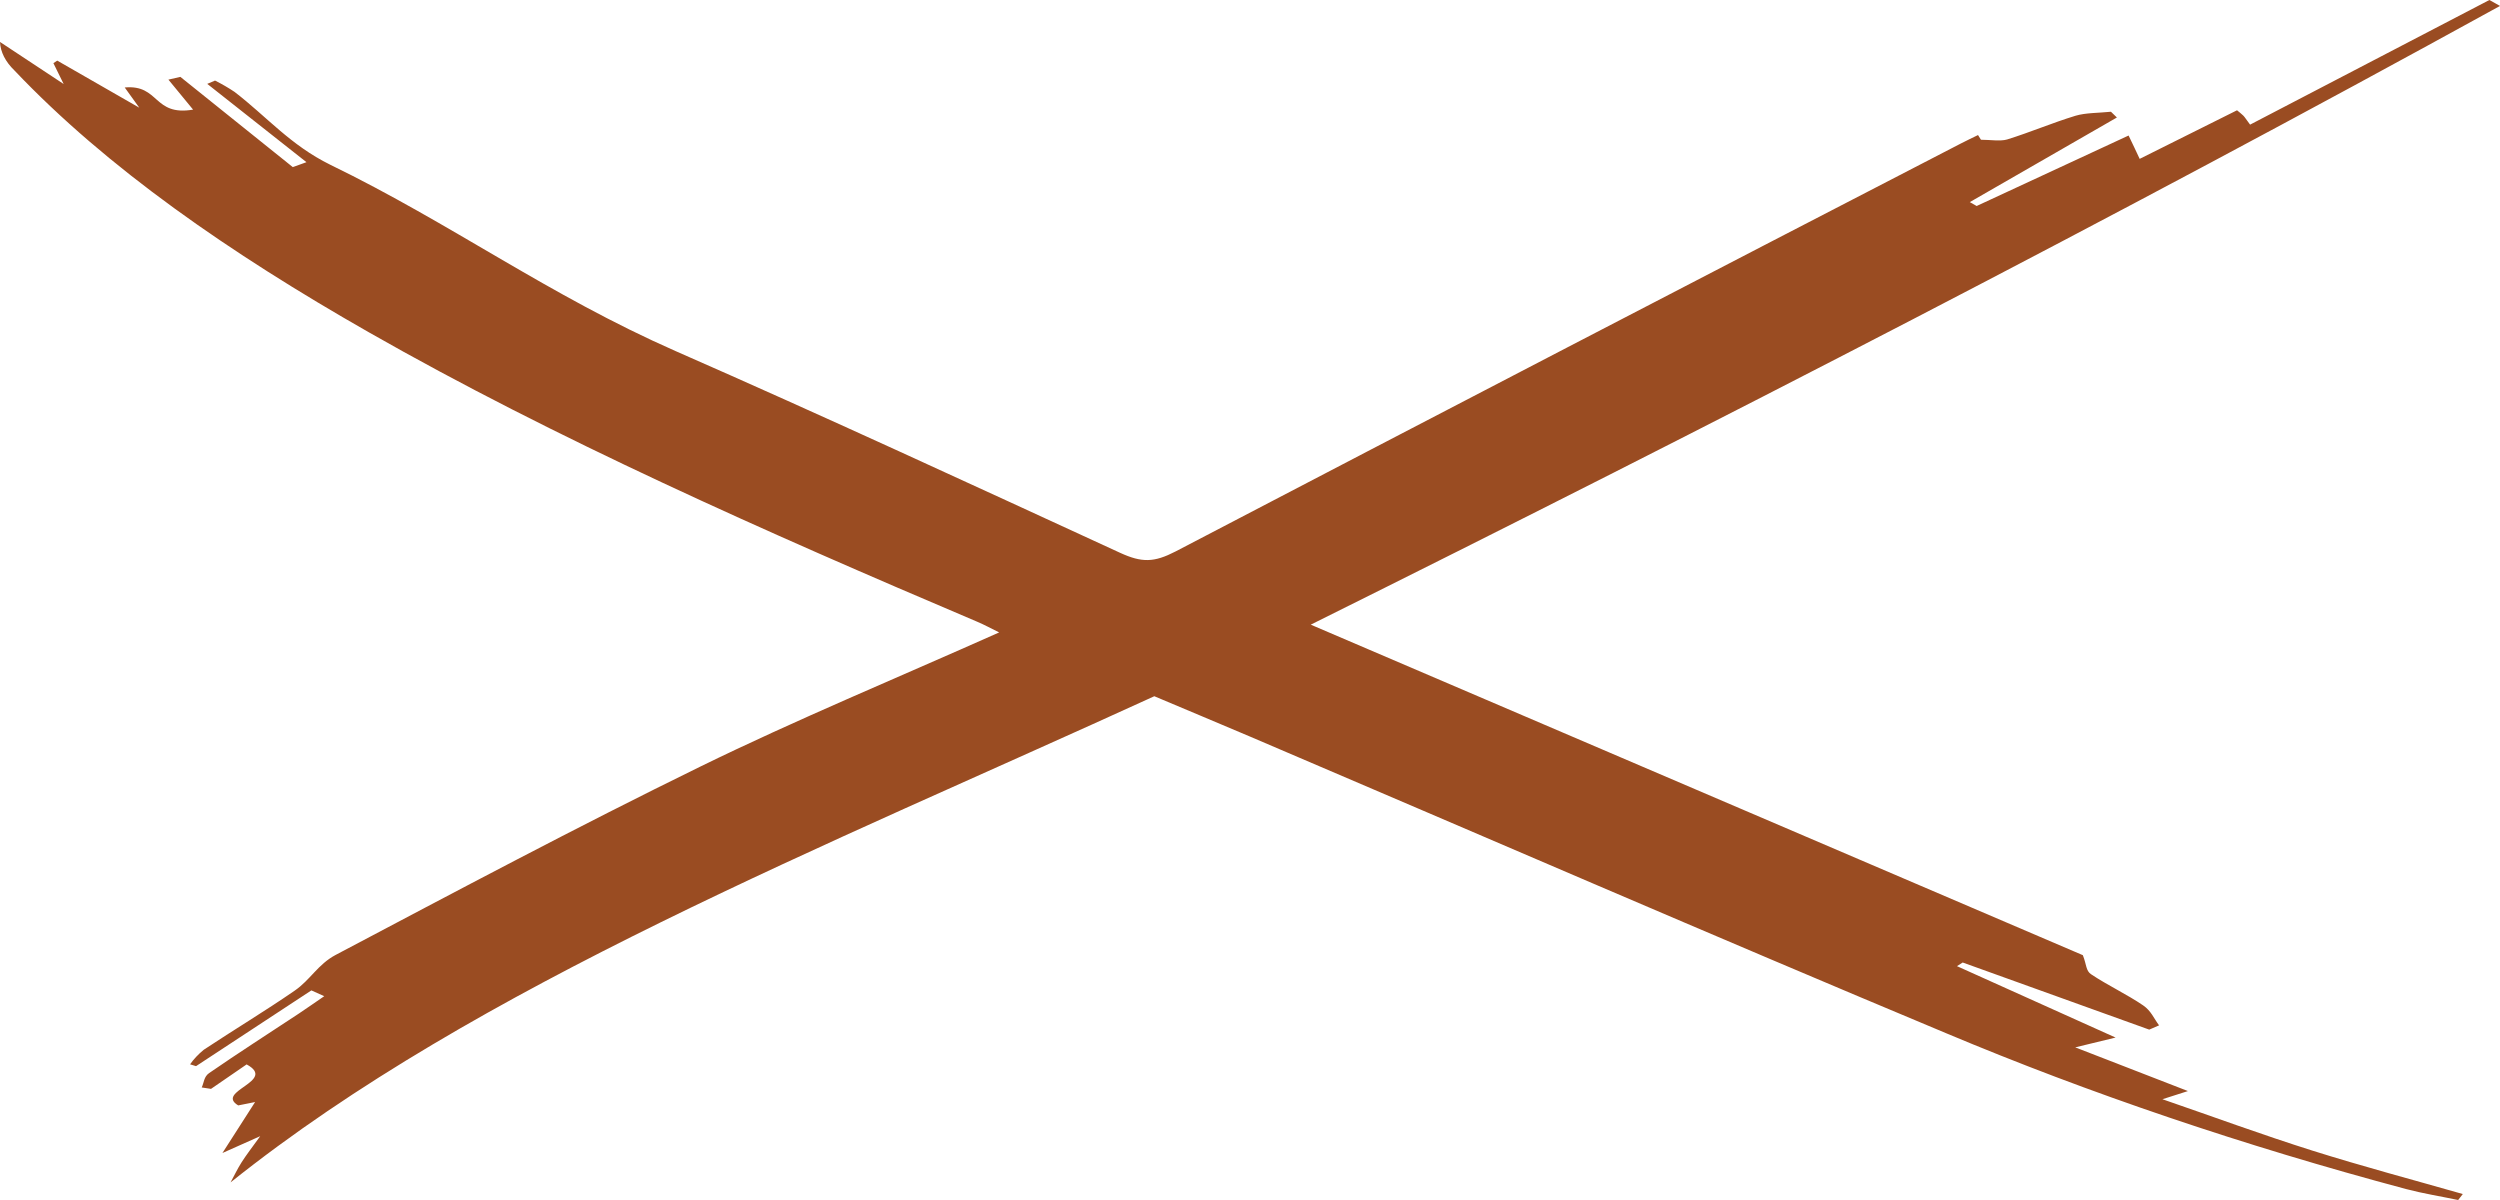 <svg width="425" height="204" viewBox="0 0 425 204" fill="none" xmlns="http://www.w3.org/2000/svg">
<path d="M52.935 168.367L33.325 181.246L32.314 180.936C32.914 180.067 33.693 179.237 34.639 178.46C39.73 175.085 45.1 171.86 50.087 168.417C52.784 166.56 54.016 163.959 57.061 162.337C77.531 151.526 97.919 140.666 119.155 130.271C135.231 122.407 152.527 115.244 169.858 107.511C168.498 106.842 167.371 106.223 166.115 105.69C129.907 90.317 94.35 74.54 62.664 56.467C39.068 43.019 18.133 28.506 2.453 11.975C0.915 10.489 0.073 8.828 0 7.133L10.822 14.284L9.078 10.736L9.729 10.303L23.678 18.308L21.202 14.872C27.142 14.327 26.014 19.794 32.825 18.637L28.629 13.535L30.663 13.07L49.773 28.407L52.098 27.571L35.232 14.259L36.557 13.696C37.75 14.297 38.861 14.942 39.881 15.628C45.286 19.776 49.366 24.674 56.154 28.011C76.775 38.029 93.234 50.17 114.843 59.681C140.415 70.9 165.371 82.459 190.397 93.969C194.14 95.691 196.209 95.623 199.836 93.753C244.223 70.572 288.719 47.456 333.323 24.407C334.276 23.912 335.288 23.441 336.264 22.958L336.764 23.757C338.264 23.757 340.088 24.054 341.216 23.708C345.203 22.469 348.841 20.897 352.84 19.677C354.537 19.163 356.838 19.206 358.861 18.996L359.872 19.974L334.869 34.357L336.032 35.02L361.86 23.039C362.592 24.593 363.022 25.416 363.743 27.008L380.295 18.748C380.702 19.089 381.074 19.367 381.353 19.646C381.632 19.924 381.818 20.265 382.515 21.188C396.464 13.919 409.866 6.947 423.198 0L425 1.009C359.454 37.087 291.675 71.965 222.828 106.192L354.083 162.38C354.723 163.99 354.583 165.024 355.478 165.618C358.245 167.476 361.616 169.055 364.336 170.918C365.707 171.853 366.172 173.166 367.044 174.311L365.37 175.036L333.66 163.625L332.684 164.244L359.651 176.386L352.793 178.051L371.949 185.481L367.613 186.868C376.448 189.914 384.596 192.923 393.104 195.604C401.613 198.285 410.18 200.557 418.677 202.985C418.421 203.325 418.154 203.666 417.886 204C414.934 203.381 411.877 202.892 409.052 202.143C381.365 194.747 355.161 185.87 330.847 175.649C291.106 159.037 251.934 142.041 212.506 125.218C207.229 122.965 201.882 120.754 196.233 118.358C140.311 143.948 80.983 167.587 39.195 201.009C39.823 199.864 40.358 198.706 41.078 197.579C41.869 196.341 42.822 195.103 44.24 193.146L37.812 196.013C39.962 192.651 41.555 190.162 43.368 187.345L40.497 187.921C36.475 185.493 47.193 183.809 41.927 180.949L35.871 185.109L34.29 184.868C34.685 184.045 34.651 183.048 35.545 182.429C40.509 179.005 45.705 175.674 50.807 172.305C52.272 171.333 53.679 170.336 55.12 169.352L52.935 168.367Z" fill="#9A4C22"/>
</svg>
